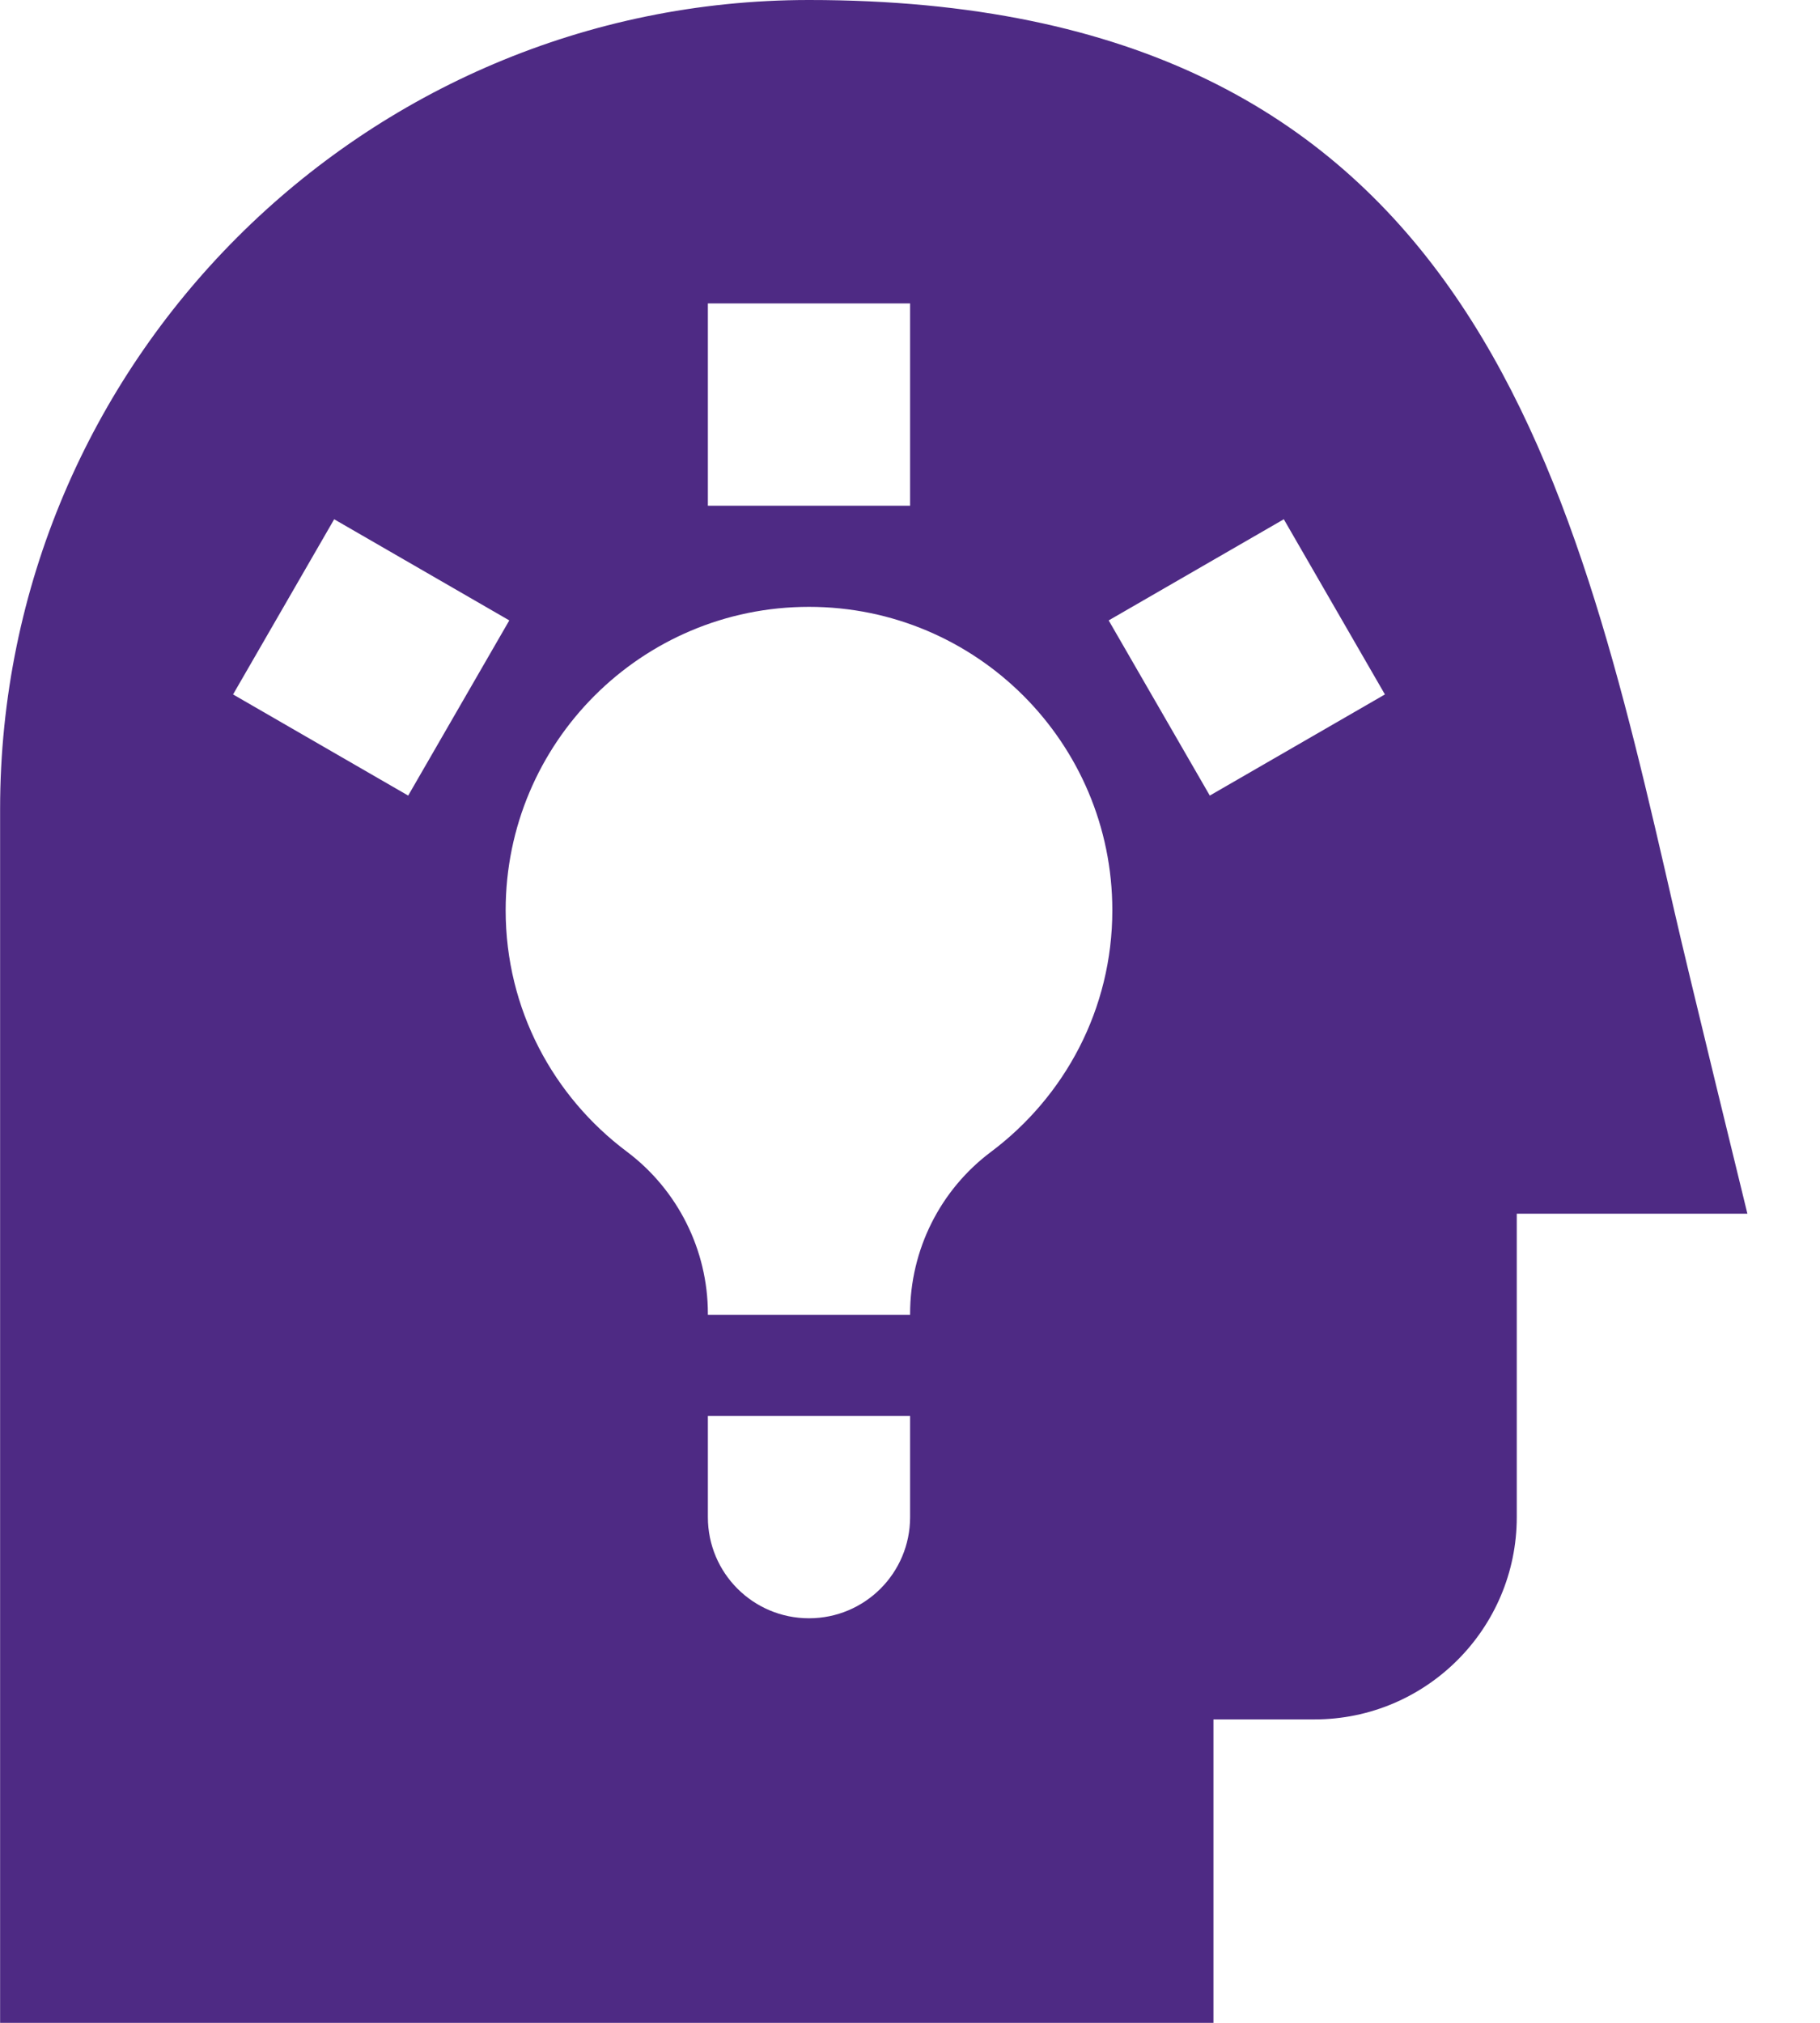 <?xml version="1.0" encoding="UTF-8" standalone="no"?>
<svg width="18px" height="20px" viewBox="0 0 18 20" version="1.1" xmlns="http://www.w3.org/2000/svg" xmlns:xlink="http://www.w3.org/1999/xlink">
    <!-- Generator: Sketch 39.1 (31720) - http://www.bohemiancoding.com/sketch -->
    <title>user lightbulb 2.1</title>
    <desc>Created with Sketch.</desc>
    <defs></defs>
    <g id="Page-1" stroke="none" stroke-width="1" fill="none" fill-rule="evenodd">
        <g id="user-lightbulb-2.1" transform="translate(-4, -2)">
            <g id="Group">
                <g id="Frame_-_24px">
                    <rect id="Rectangle-path" x="0" y="0" width="24" height="24"></rect>
                </g>
                <g id="Filled_Icons" transform="translate(4, 2)" fill="#4E2A84">
                    <path d="M16.562,9.019 C15.547,4.586 14.499,0 8.001,0 C3.59,0 0.001,3.589 0.001,8 L0.001,20 L12.001,20 L12.001,17 L13.001,17 C14.104,17 15.001,16.103 15.001,15 L15.001,12 L17.282,12 C17.282,12 16.692,9.592 16.562,9.019 L16.562,9.019 Z M7.001,3 L9.001,3 L9.001,5 L7.001,5 L7.001,3 L7.001,3 Z M2.305,6.866 L3.305,5.134 L5.037,6.134 L4.037,7.866 L2.305,6.866 L2.305,6.866 Z M9.001,15 C9.001,15.553 8.554,16 8.001,16 C7.448,16 7.001,15.553 7.001,15 L7.001,14 L9.001,14 L9.001,15 L9.001,15 Z M9.803,11.387 C9.298,11.764 9.001,12.358 9.001,12.989 L9.001,13 L7.001,13 L7.001,12.988 C7.001,12.358 6.702,11.763 6.199,11.386 C5.473,10.842 5.001,9.979 5.001,9 C5.001,7.344 6.344,6 8.001,6 C9.657,6 11.001,7.344 11.001,9 C11.001,9.979 10.529,10.842 9.803,11.387 L9.803,11.387 Z M11.965,7.866 L10.965,6.134 L12.697,5.134 L13.697,6.866 L11.965,7.866 L11.965,7.866 Z" id="Shape"></path>
                </g>
            </g>
        </g>
    </g>
</svg>